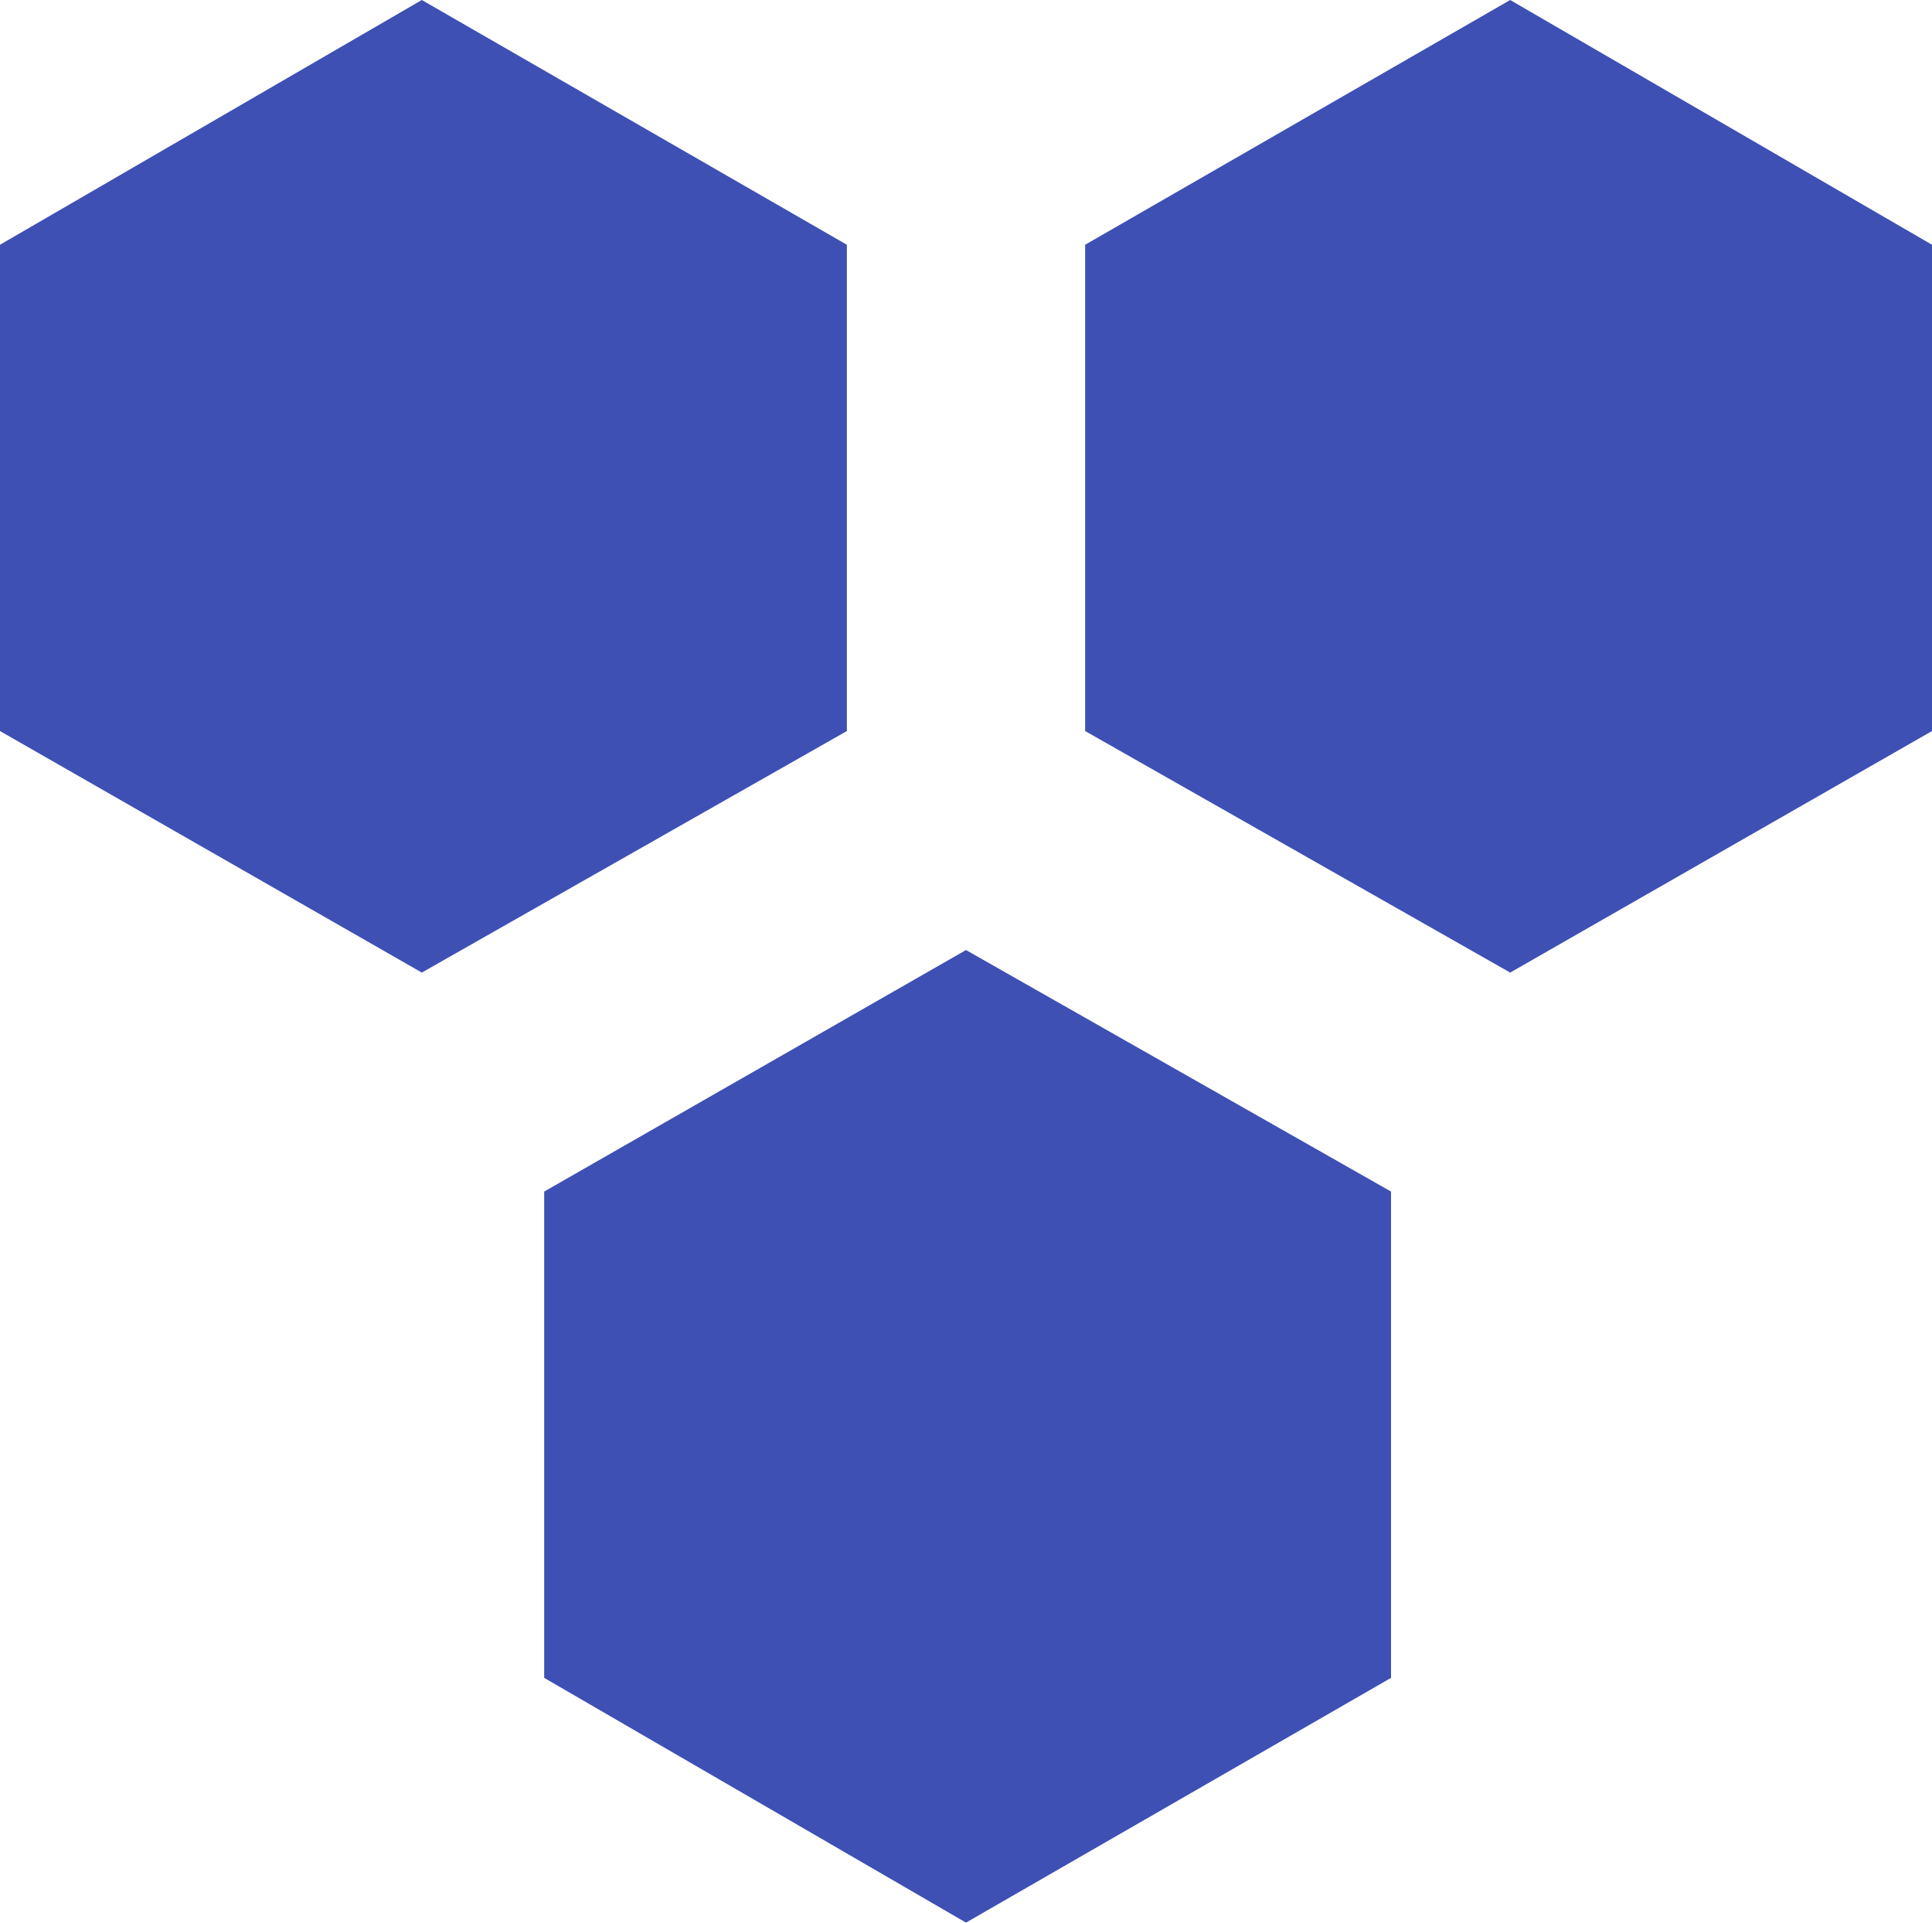 <?xml version="1.0" encoding="utf-8"?>
<!-- Generator: Adobe Illustrator 23.0.3, SVG Export Plug-In . SVG Version: 6.00 Build 0)  -->
<svg version="1.1" id="Layer_1" xmlns="http://www.w3.org/2000/svg" xmlns:xlink="http://www.w3.org/1999/xlink" x="0px" y="0px"
	 viewBox="0 0 60 59.7" style="enable-background:new 0 0 60 59.7;" xml:space="preserve">
<style type="text/css">
	.st0{fill:#3E50B4;}
</style>
<path class="st0" d="M0,22.7l13.1,7.5l13.2-7.5V7.6L13.1,0L0,7.6V22.7z M33.7,7.6v15.1l13.2,7.5L60,22.7V7.6L46.9,0L33.7,7.6z
	 M16.9,37v15.1L30,59.7l13.2-7.6V37L30,29.5L16.9,37z"/>
</svg>
